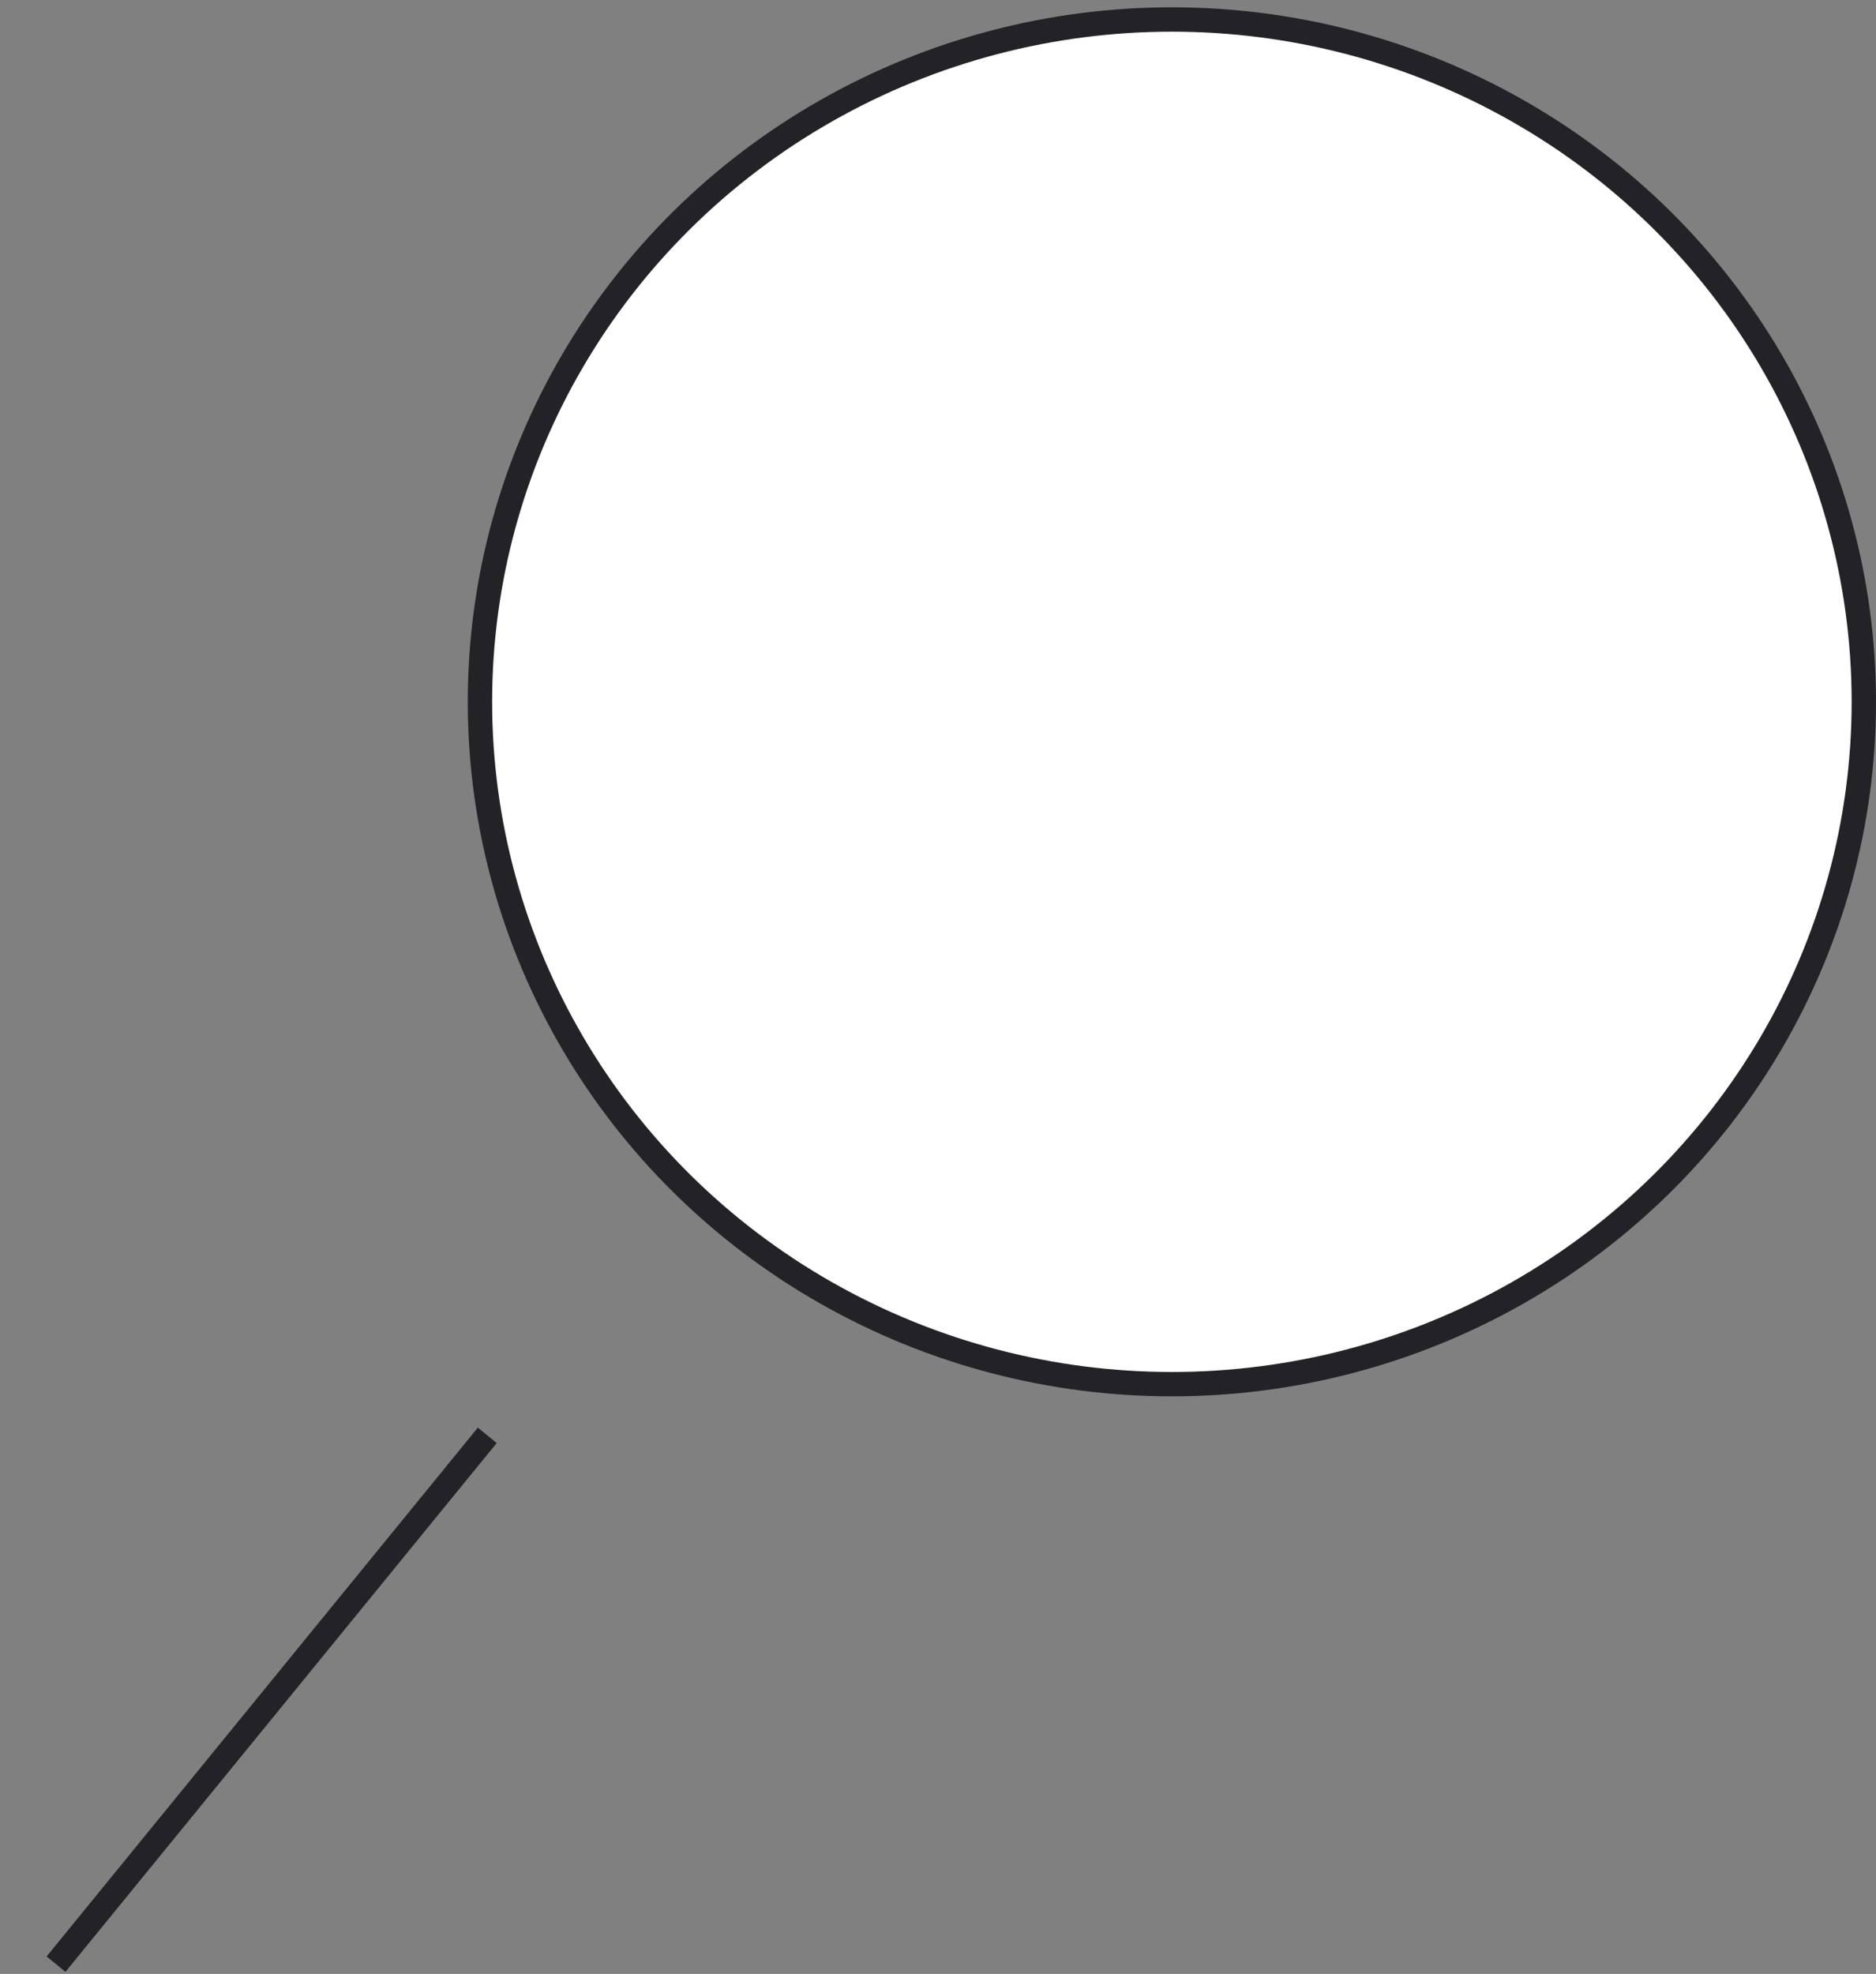 <?xml version="1.0" encoding="utf-8"?>
<!-- Generator: Adobe Illustrator 21.0.0, SVG Export Plug-In . SVG Version: 6.00 Build 0)  -->
<svg 
	version="1.1" 
	id="Слой_1" 
	xmlns="http://www.w3.org/2000/svg" 
	xmlns:xlink="http://www.w3.org/1999/xlink" 
	x="0px" 
	y="0px"	 
	viewBox="0 0 77 81" 
	style="enable-background:new 0 0 77 81;" 
	xml:space="preserve"
	stroke="#232226"
	fill="white"
>
<rect x="0" y="0" width="77" height="81" fill="#808080" stroke="none"/>
<g>
	<!-- <circle cy="37.8" r="28.4"/> -->
	<path d="M20,58.9L2.3,80.6"/>
</g>
<g>
	<ellipse cx="48.1" cy="28.8" rx="28.4" ry="28"/>
</g>
</svg>
